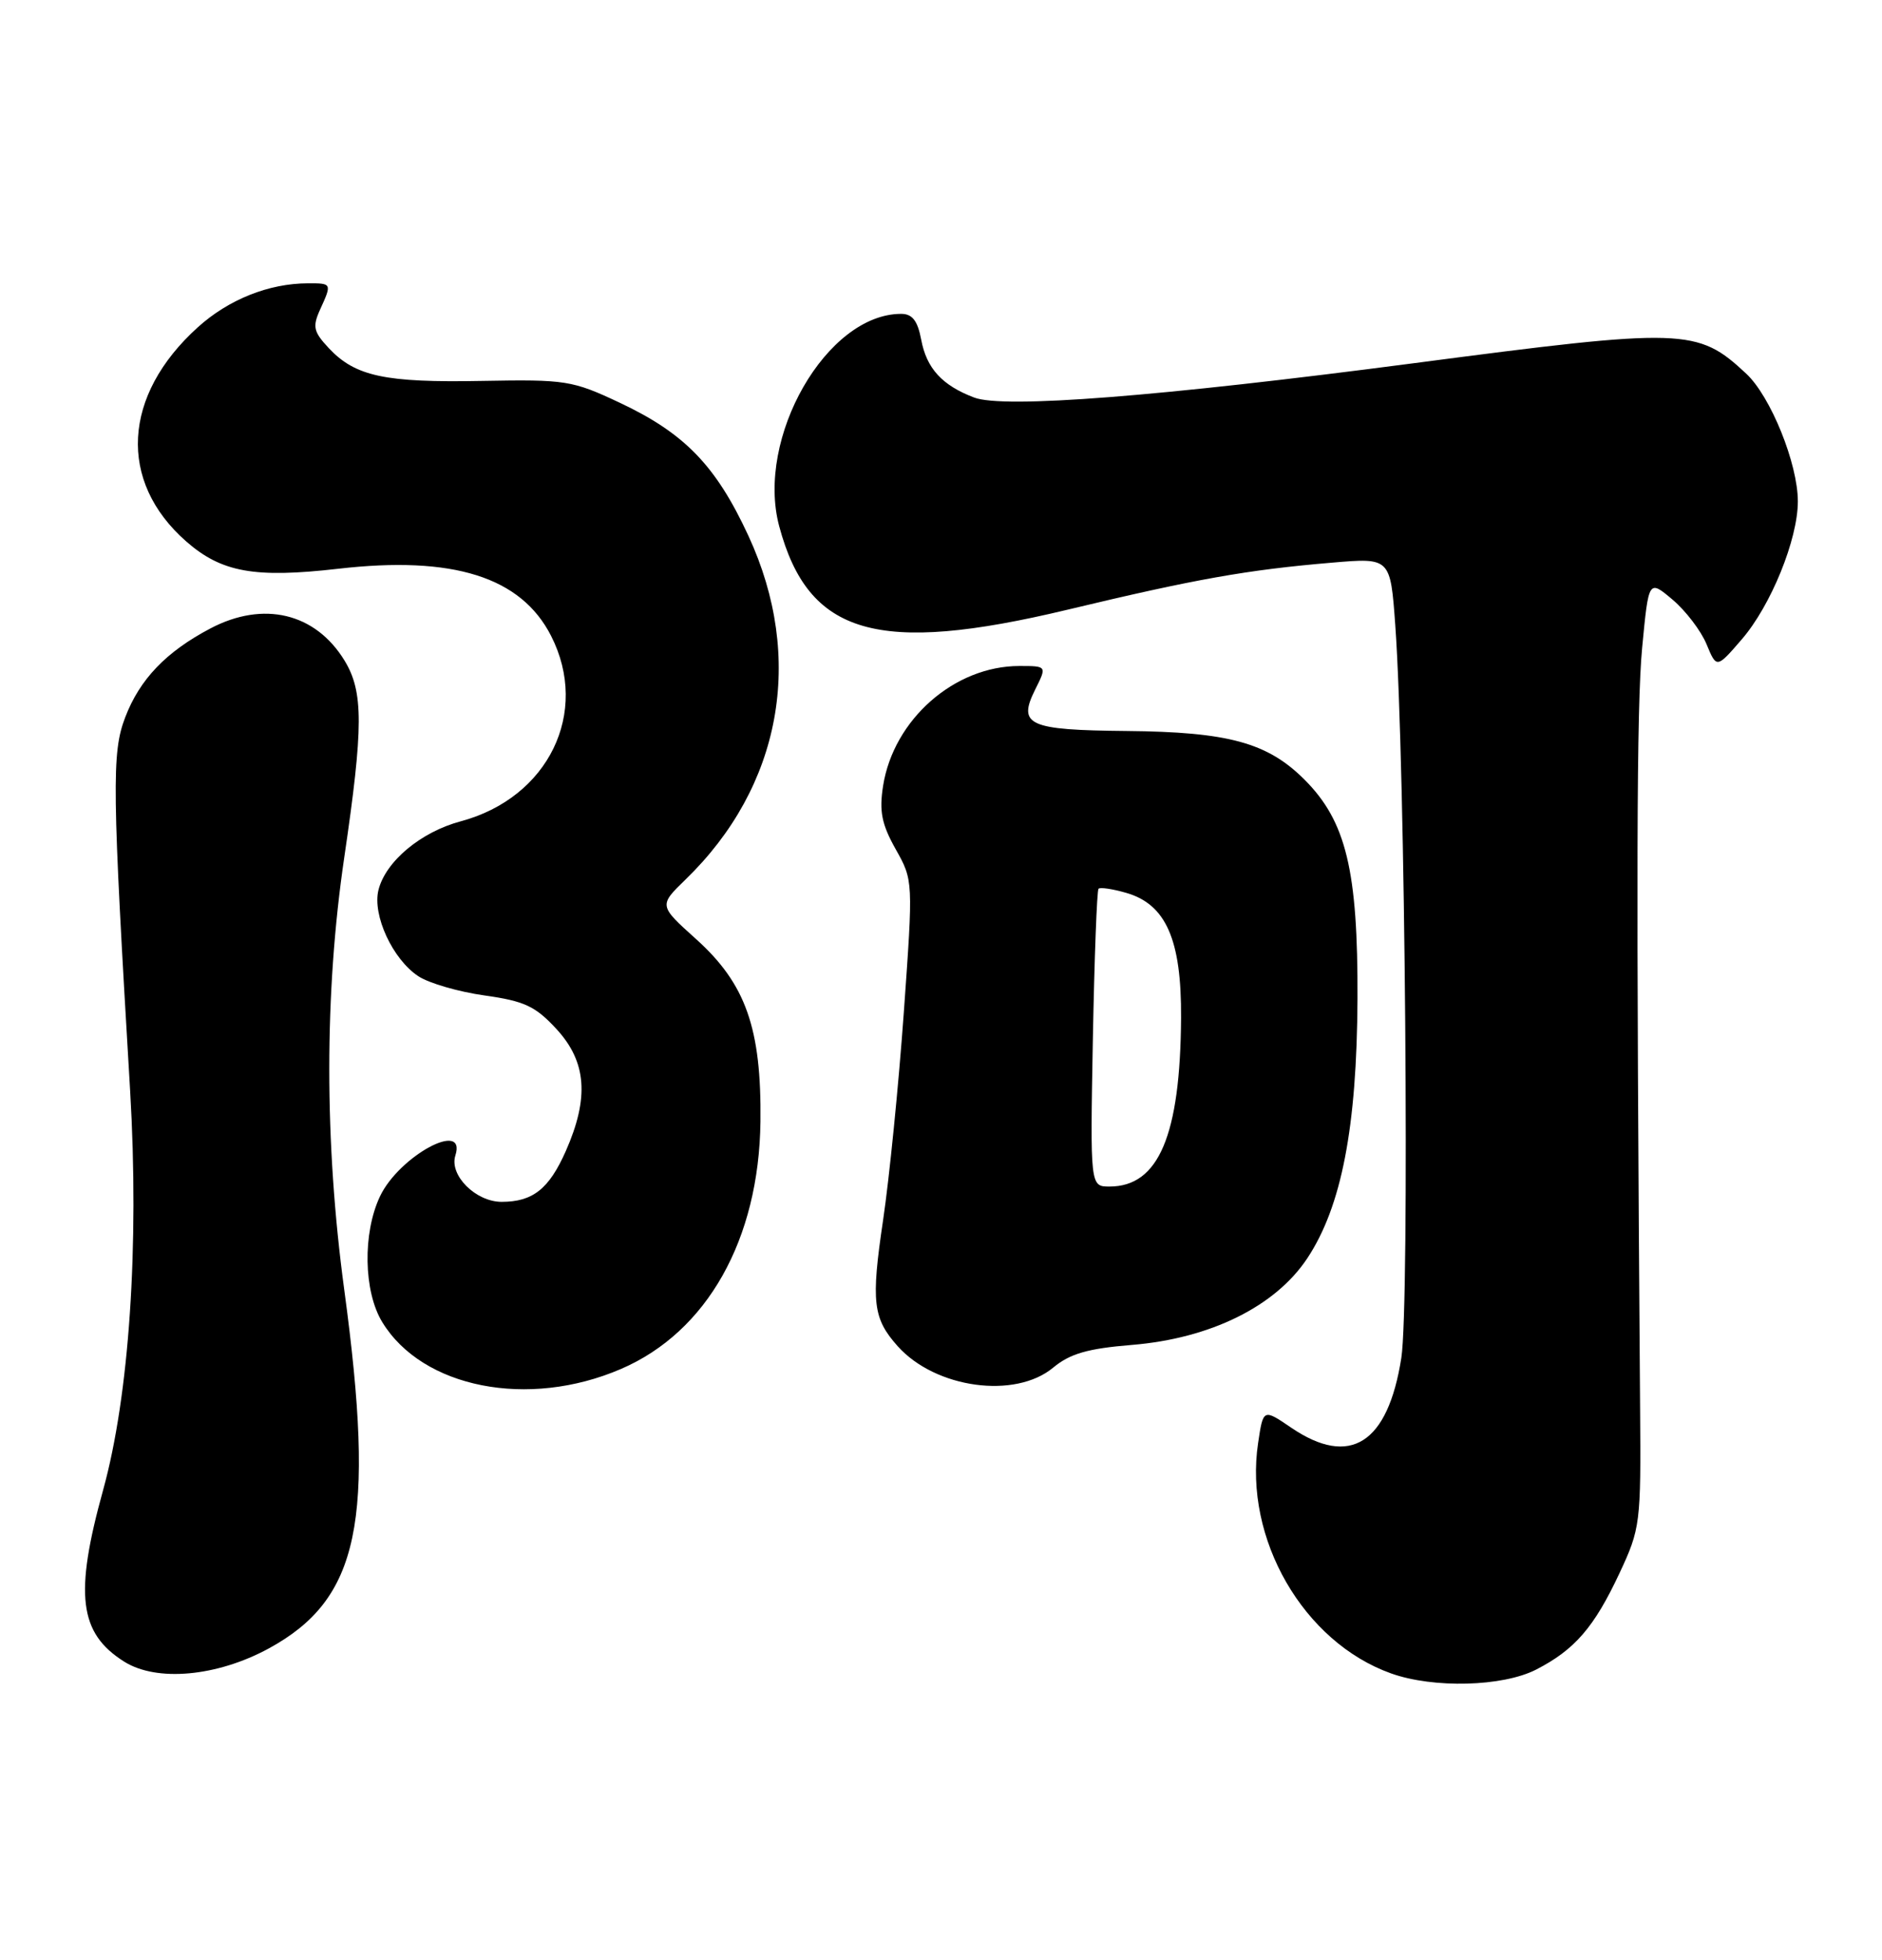 <?xml version="1.0" encoding="UTF-8" standalone="no"?>
<!DOCTYPE svg PUBLIC "-//W3C//DTD SVG 1.1//EN" "http://www.w3.org/Graphics/SVG/1.1/DTD/svg11.dtd" >
<svg xmlns="http://www.w3.org/2000/svg" xmlns:xlink="http://www.w3.org/1999/xlink" version="1.1" viewBox="0 0 246 256">
 <g >
 <path fill="currentColor"
d=" M 200.79 218.10 C 205.84 215.51 208.38 212.57 211.69 205.50 C 214.41 199.69 214.50 199.01 214.38 184.00 C 213.86 114.19 213.92 92.31 214.65 84.60 C 215.50 75.70 215.50 75.70 218.62 78.33 C 220.34 79.78 222.33 82.39 223.06 84.14 C 224.38 87.33 224.38 87.33 227.67 83.52 C 231.48 79.11 235.00 70.46 235.00 65.50 C 235.00 60.57 231.45 51.79 228.25 48.81 C 221.86 42.85 220.22 42.80 184.78 47.45 C 151.50 51.81 131.17 53.40 127.33 51.93 C 123.14 50.34 121.11 48.12 120.41 44.36 C 119.94 41.89 119.25 41.00 117.79 41.00 C 108.06 41.00 98.76 57.19 101.85 68.74 C 105.66 82.98 114.69 85.59 139.52 79.65 C 156.26 75.64 162.99 74.44 174.12 73.50 C 181.74 72.85 181.74 72.85 182.38 81.68 C 183.69 99.81 184.27 170.36 183.17 177.39 C 181.41 188.59 176.47 191.72 168.79 186.51 C 165.12 184.01 165.12 184.01 164.45 188.50 C 162.57 201.00 170.37 214.51 181.83 218.60 C 187.37 220.58 196.42 220.34 200.79 218.10 Z  M 35.13 215.34 C 46.97 208.89 49.10 198.79 45.00 168.50 C 42.39 149.22 42.39 129.70 45.00 112.00 C 47.51 94.96 47.52 90.37 45.04 86.30 C 41.24 80.07 34.43 78.44 27.49 82.10 C 21.70 85.15 18.26 88.74 16.36 93.72 C 14.59 98.36 14.65 102.86 17.01 142.50 C 18.21 162.76 16.89 182.30 13.48 194.64 C 9.70 208.28 10.33 213.35 16.23 217.06 C 20.49 219.74 28.36 219.02 35.13 215.34 Z  M 81.17 178.83 C 92.42 173.99 99.22 161.93 99.40 146.50 C 99.54 134.34 97.48 128.51 90.98 122.67 C 86.11 118.29 86.11 118.29 89.61 114.89 C 102.15 102.74 105.22 85.98 97.83 70.00 C 93.58 60.82 89.49 56.60 81.01 52.61 C 74.80 49.69 73.96 49.56 63.00 49.76 C 50.33 50.00 46.44 49.17 42.98 45.48 C 40.98 43.35 40.83 42.68 41.83 40.46 C 43.40 37.02 43.39 37.00 40.25 37.01 C 35.14 37.02 29.88 39.12 25.86 42.75 C 16.00 51.65 15.39 62.87 24.33 70.72 C 28.95 74.77 33.27 75.55 44.19 74.30 C 59.23 72.57 68.10 75.36 72.03 83.06 C 77.13 93.06 71.69 104.22 60.22 107.29 C 55.01 108.68 50.41 112.52 49.47 116.26 C 48.65 119.54 51.33 125.33 54.69 127.53 C 56.07 128.44 59.97 129.57 63.35 130.04 C 68.56 130.77 70.00 131.45 72.75 134.44 C 76.68 138.71 77.03 143.41 73.96 150.36 C 71.77 155.31 69.64 157.00 65.57 157.00 C 62.18 157.00 58.70 153.52 59.52 150.95 C 61.02 146.22 52.17 151.01 49.67 156.28 C 47.39 161.09 47.52 168.70 49.96 172.70 C 55.22 181.33 69.05 184.05 81.17 178.83 Z  M 137.67 178.65 C 139.86 176.83 142.18 176.16 147.94 175.69 C 158.21 174.85 166.71 170.66 170.88 164.37 C 175.36 157.61 177.36 147.25 177.44 130.50 C 177.51 113.72 175.96 107.29 170.52 101.85 C 165.68 97.01 160.56 95.61 147.24 95.49 C 134.40 95.37 132.99 94.73 135.31 90.08 C 136.85 87.00 136.85 87.00 133.24 87.00 C 124.75 87.00 116.80 93.99 115.43 102.66 C 114.91 105.97 115.24 107.66 117.07 110.92 C 119.37 115.01 119.37 115.02 118.14 132.25 C 117.46 141.74 116.24 153.95 115.43 159.39 C 113.84 170.08 114.09 172.23 117.36 175.88 C 122.30 181.37 132.69 182.79 137.67 178.65 Z  M 142.85 135.75 C 143.05 125.16 143.38 116.32 143.59 116.10 C 143.79 115.88 145.42 116.12 147.19 116.63 C 152.41 118.12 154.44 122.74 154.38 132.96 C 154.28 148.32 151.45 155.00 145.03 155.00 C 142.50 155.00 142.50 155.00 142.85 135.75 Z "/>
</g>
</svg>